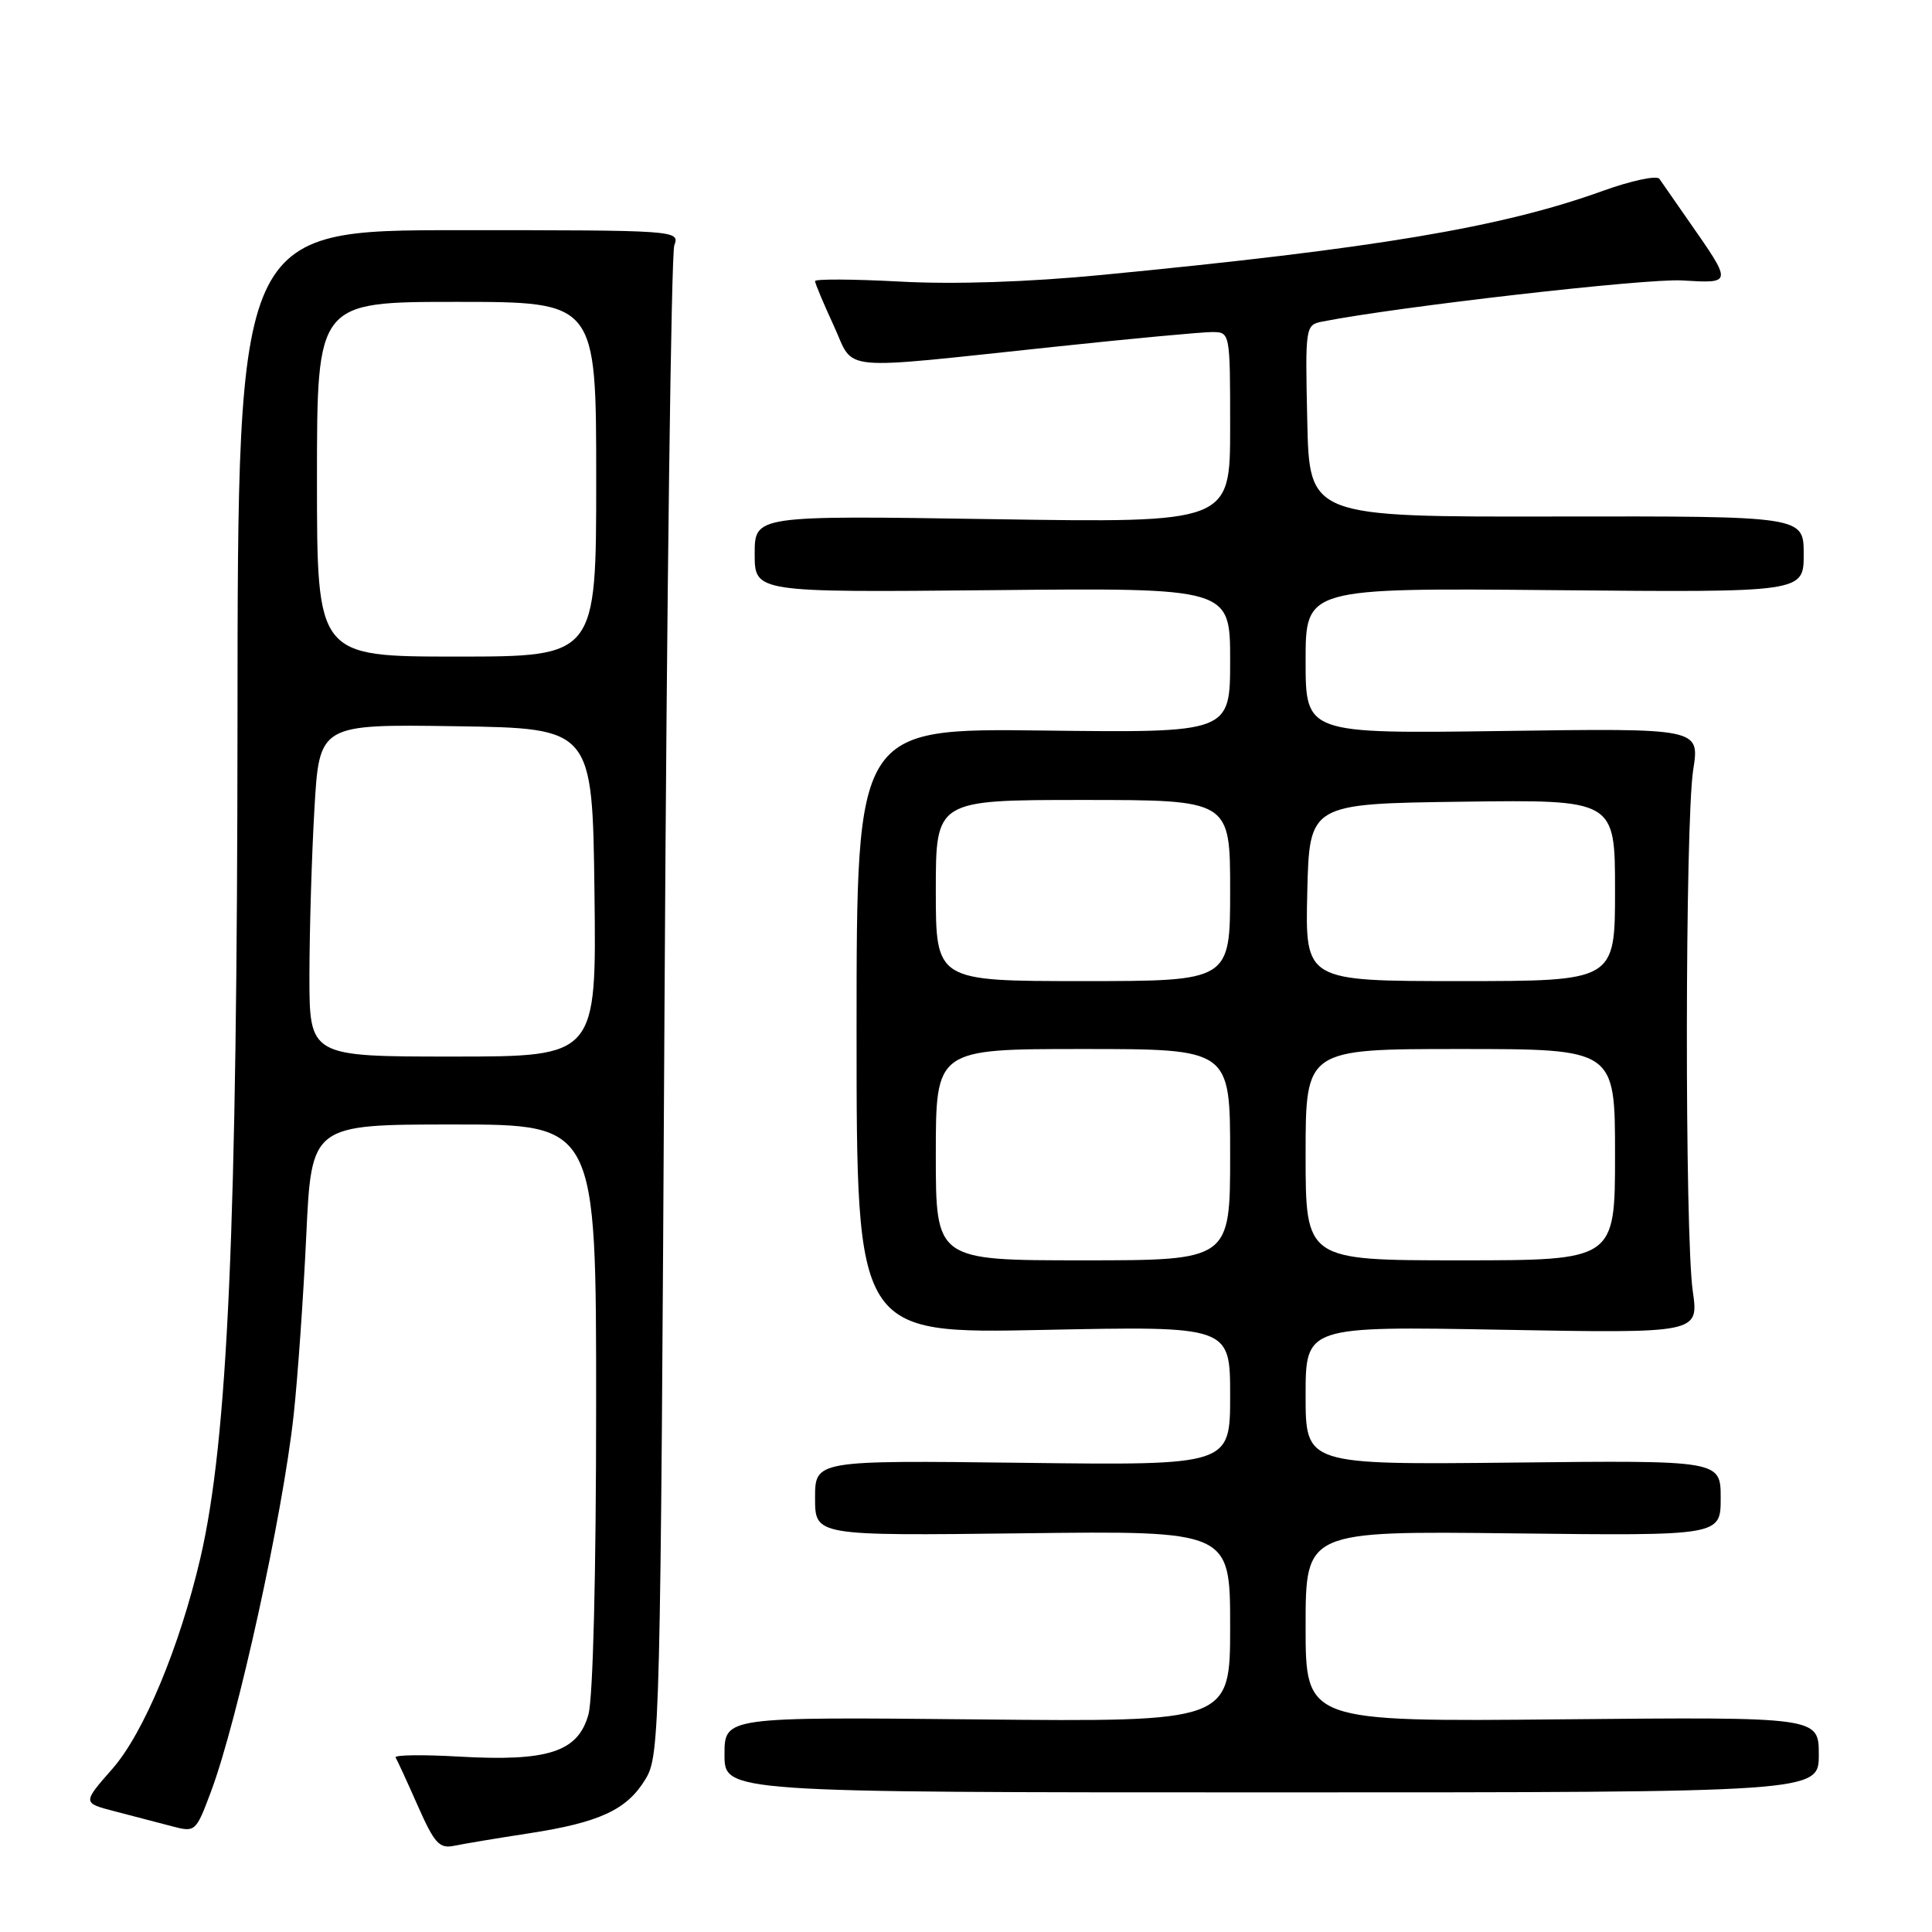 <?xml version="1.0" encoding="UTF-8" standalone="no"?>
<!DOCTYPE svg PUBLIC "-//W3C//DTD SVG 1.1//EN" "http://www.w3.org/Graphics/SVG/1.1/DTD/svg11.dtd" >
<svg xmlns="http://www.w3.org/2000/svg" xmlns:xlink="http://www.w3.org/1999/xlink" version="1.1" viewBox="0 0 256 256">
 <g >
 <path fill="currentColor"
d=" M 70.00 242.94 C 79.46 241.49 83.08 239.81 85.54 235.73 C 87.44 232.60 87.52 229.47 88.05 133.50 C 88.35 79.05 88.94 33.60 89.35 32.50 C 90.09 30.52 89.70 30.50 60.80 30.50 C 31.50 30.50 31.50 30.50 31.47 95.50 C 31.43 162.75 30.19 190.74 26.56 206.41 C 23.82 218.19 19.03 229.69 14.88 234.39 C 10.92 238.90 10.92 238.90 15.21 240.01 C 17.57 240.63 20.95 241.51 22.71 241.97 C 25.90 242.81 25.94 242.77 27.96 237.39 C 31.49 227.95 37.49 200.61 38.91 187.50 C 39.45 182.55 40.20 171.86 40.58 163.75 C 41.27 149.00 41.27 149.00 60.13 149.00 C 79.00 149.00 79.00 149.00 78.99 186.25 C 78.99 208.55 78.58 224.98 77.97 227.18 C 76.59 232.14 72.64 233.43 60.86 232.76 C 56.01 232.48 52.21 232.53 52.42 232.88 C 52.63 233.22 53.96 236.10 55.36 239.28 C 57.58 244.29 58.22 244.99 60.21 244.57 C 61.47 244.31 65.88 243.57 70.00 242.94 Z  M 241.00 232.50 C 241.00 227.50 241.00 227.50 207.00 227.82 C 173.00 228.14 173.00 228.14 173.00 215.50 C 173.00 202.86 173.00 202.86 200.50 203.18 C 228.00 203.50 228.00 203.50 228.00 198.50 C 228.00 193.50 228.00 193.50 200.50 193.80 C 173.00 194.09 173.00 194.09 173.00 184.91 C 173.00 175.73 173.00 175.73 199.05 176.20 C 225.10 176.67 225.10 176.67 224.30 171.08 C 223.23 163.61 223.27 108.95 224.36 102.00 C 225.22 96.49 225.22 96.49 199.11 96.86 C 173.00 97.22 173.00 97.22 173.00 87.56 C 173.00 77.90 173.00 77.90 206.00 78.20 C 239.00 78.50 239.00 78.50 239.00 73.44 C 239.00 68.39 239.00 68.39 206.25 68.44 C 173.50 68.50 173.50 68.50 173.22 55.78 C 172.94 43.23 172.97 43.05 175.22 42.61 C 185.22 40.64 218.07 36.88 222.85 37.16 C 229.63 37.55 229.62 37.68 223.60 29.05 C 221.90 26.60 220.22 24.19 219.88 23.70 C 219.54 23.21 216.16 23.93 212.36 25.30 C 198.99 30.13 182.25 32.93 146.00 36.43 C 136.17 37.38 126.39 37.70 119.25 37.31 C 113.06 36.98 108.00 36.95 108.00 37.25 C 108.00 37.55 109.11 40.19 110.46 43.12 C 113.34 49.34 110.35 49.05 139.83 45.94 C 149.90 44.87 159.24 44.00 160.58 44.00 C 163.00 44.00 163.00 44.00 163.00 56.64 C 163.00 69.28 163.00 69.28 131.50 68.79 C 100.00 68.30 100.00 68.30 100.00 73.40 C 100.00 78.50 100.00 78.50 131.50 78.20 C 163.00 77.89 163.00 77.89 163.00 87.50 C 163.00 97.10 163.00 97.10 138.25 96.80 C 113.50 96.50 113.50 96.50 113.50 136.61 C 113.50 176.73 113.50 176.73 138.25 176.22 C 163.00 175.71 163.00 175.71 163.00 184.94 C 163.00 194.17 163.00 194.17 135.50 193.83 C 108.00 193.50 108.00 193.50 108.00 198.50 C 108.00 203.50 108.00 203.50 135.50 203.17 C 163.00 202.83 163.00 202.83 163.00 215.50 C 163.00 228.16 163.00 228.16 129.50 227.83 C 96.00 227.50 96.00 227.50 96.00 232.50 C 96.00 237.50 96.00 237.50 168.50 237.50 C 241.00 237.50 241.00 237.50 241.00 232.50 Z  M 41.00 129.25 C 41.01 123.34 41.30 113.43 41.66 107.23 C 42.31 95.96 42.31 95.96 60.40 96.23 C 78.50 96.50 78.50 96.50 78.77 118.25 C 79.04 140.00 79.04 140.00 60.02 140.00 C 41.00 140.00 41.00 140.00 41.00 129.25 Z  M 42.00 63.50 C 42.00 40.00 42.00 40.00 60.50 40.00 C 79.00 40.00 79.00 40.00 79.00 63.50 C 79.00 87.00 79.00 87.00 60.50 87.00 C 42.00 87.00 42.00 87.00 42.00 63.50 Z  M 124.00 153.00 C 124.00 139.00 124.00 139.00 143.50 139.00 C 163.00 139.00 163.00 139.00 163.00 153.00 C 163.00 167.00 163.00 167.00 143.50 167.00 C 124.00 167.00 124.00 167.00 124.00 153.00 Z  M 173.00 153.00 C 173.00 139.00 173.00 139.00 193.50 139.00 C 214.00 139.00 214.00 139.00 214.00 153.00 C 214.00 167.00 214.00 167.00 193.50 167.00 C 173.00 167.00 173.00 167.00 173.00 153.00 Z  M 124.00 118.00 C 124.00 106.00 124.00 106.00 143.50 106.00 C 163.00 106.00 163.00 106.00 163.00 118.00 C 163.00 130.00 163.00 130.00 143.50 130.00 C 124.00 130.00 124.00 130.00 124.00 118.00 Z  M 173.22 118.25 C 173.50 106.50 173.50 106.50 193.75 106.23 C 214.00 105.96 214.00 105.96 214.00 117.98 C 214.00 130.00 214.00 130.00 193.47 130.00 C 172.94 130.00 172.94 130.00 173.22 118.25 Z "/>
</g>
</svg>